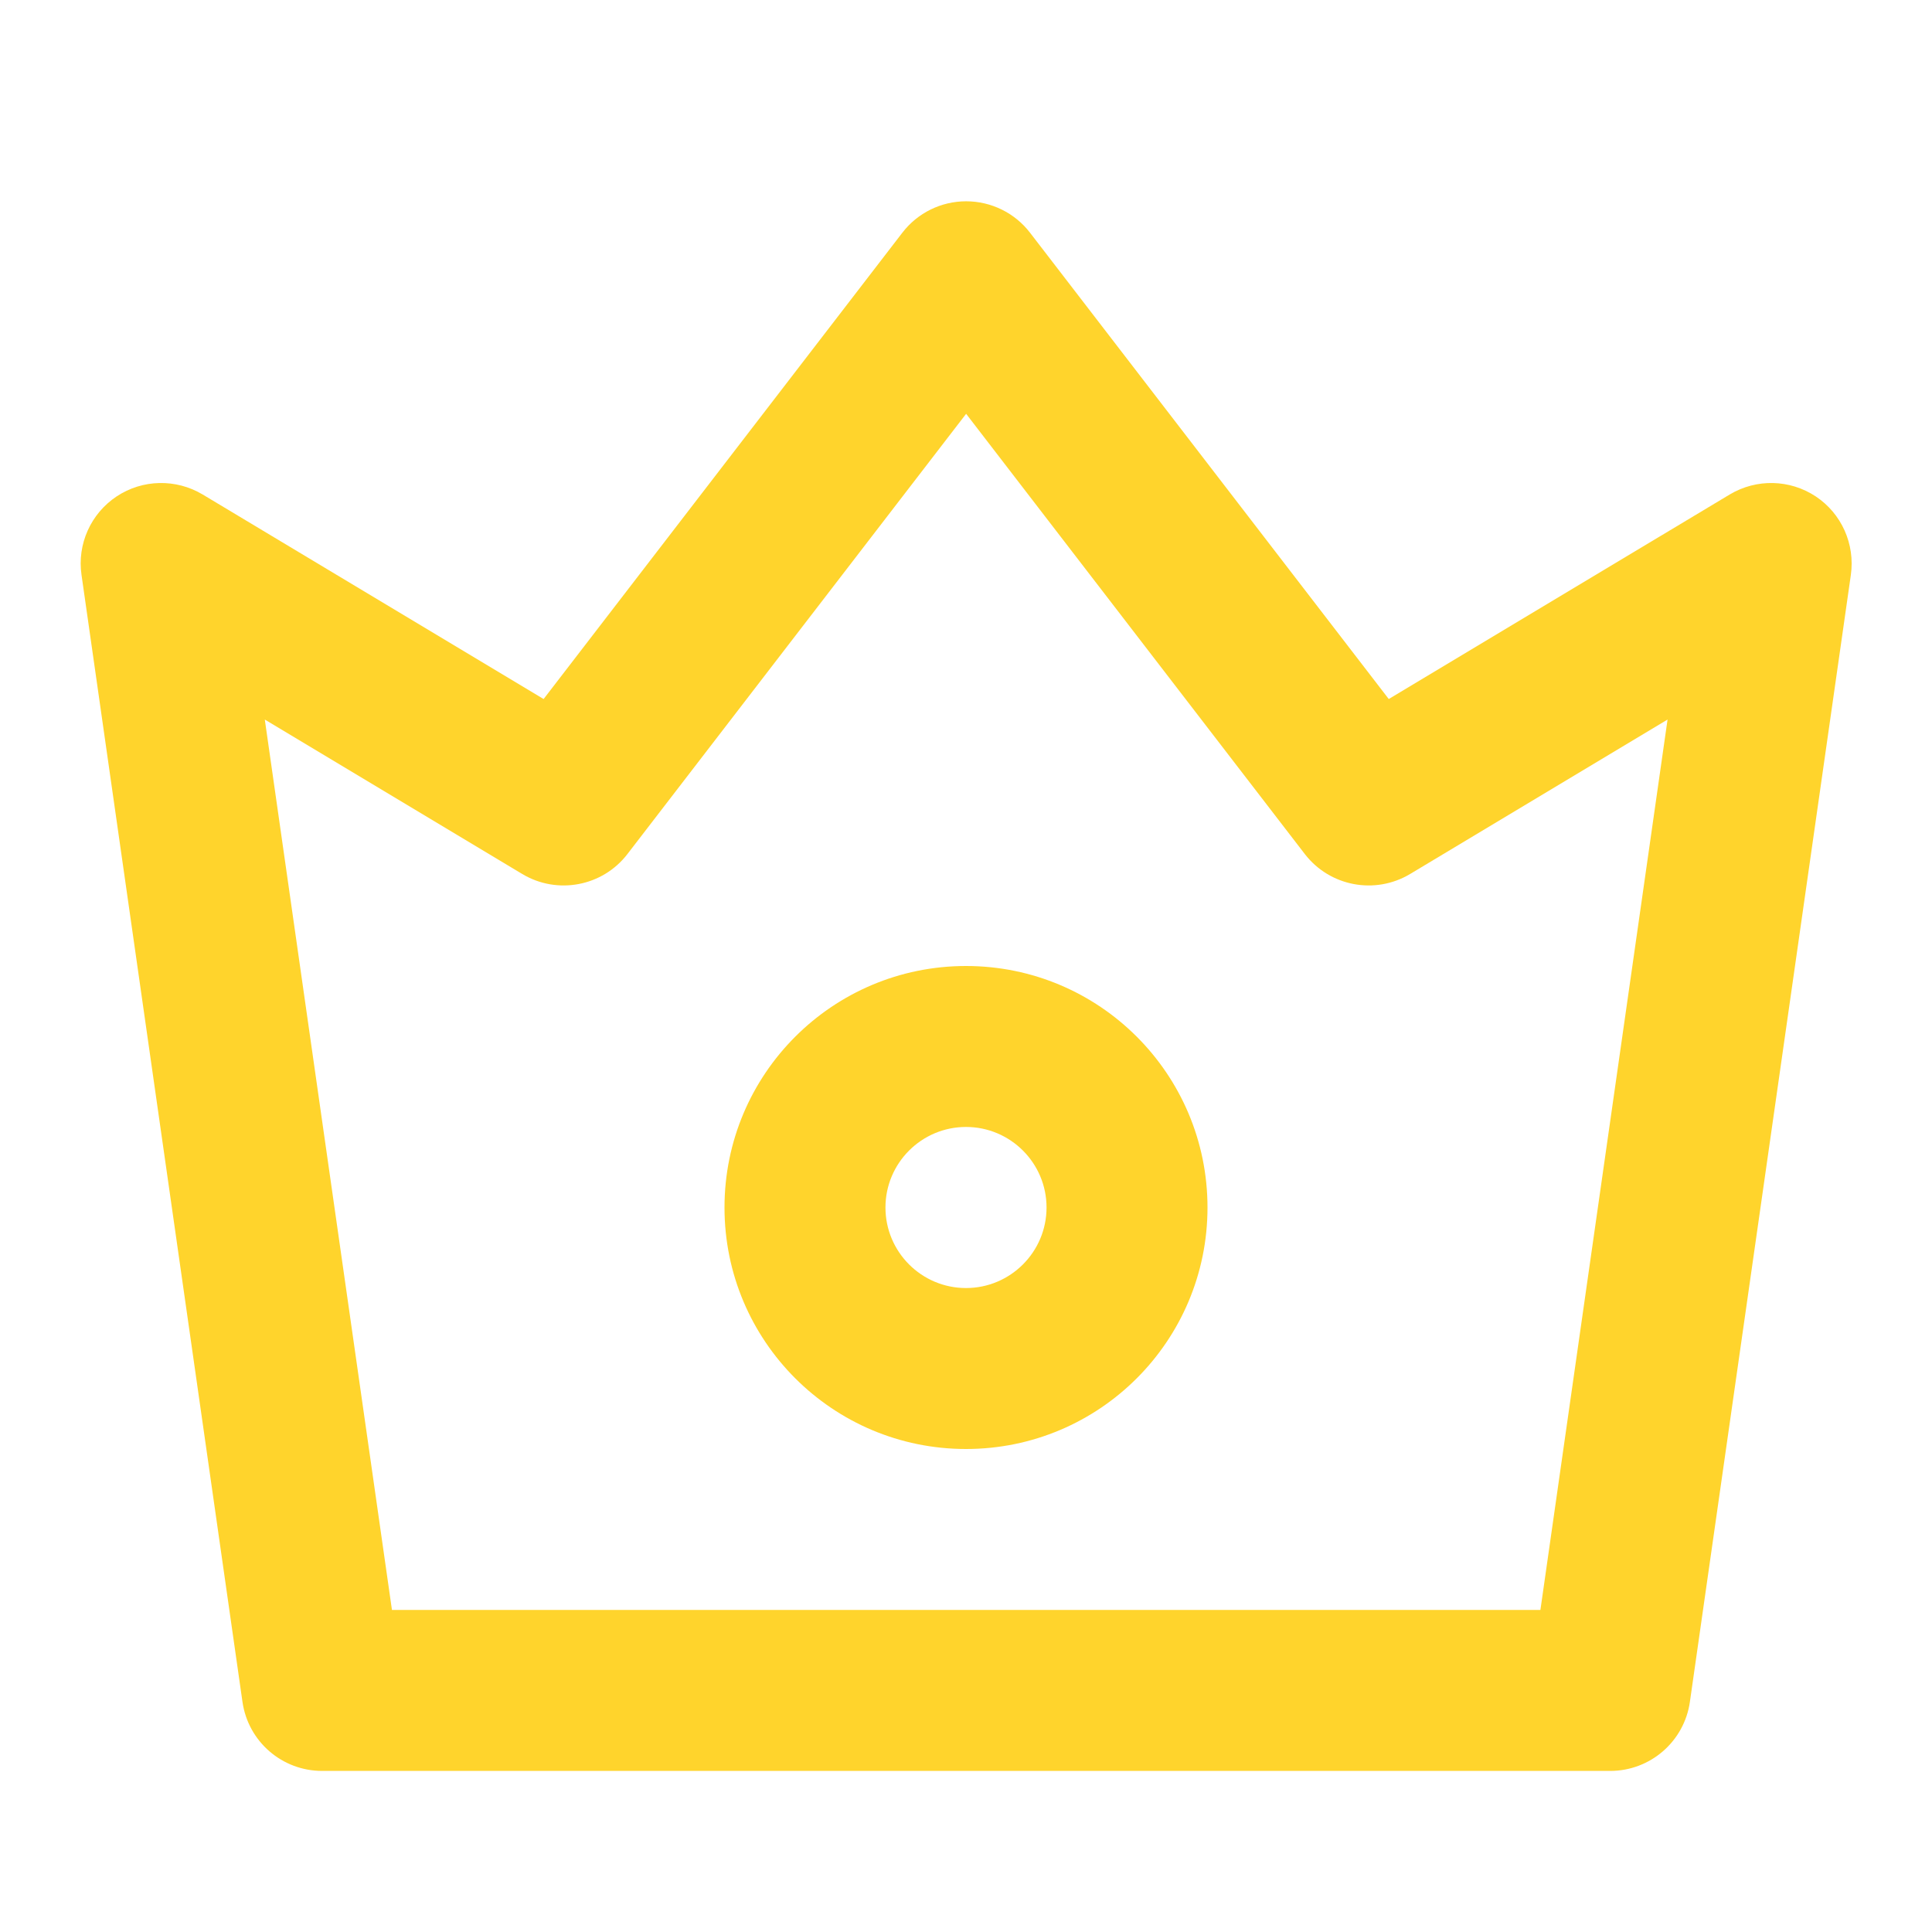 <svg width="16" height="16" viewBox="0 0 16 16" fill="none" xmlns="http://www.w3.org/2000/svg">
<path fill-rule="evenodd" clip-rule="evenodd" d="M8.001 1.667C8.208 1.667 8.404 1.763 8.53 1.927L11.501 5.789L14.325 4.095C14.546 3.963 14.822 3.969 15.037 4.111C15.251 4.253 15.364 4.506 15.328 4.761L13.995 14.094C13.948 14.423 13.666 14.666 13.335 14.666H2.668C2.336 14.666 2.055 14.423 2.008 14.094L0.675 4.761C0.638 4.506 0.752 4.253 0.966 4.111C1.18 3.969 1.457 3.963 1.678 4.095L4.502 5.789L7.473 1.927C7.599 1.763 7.794 1.667 8.001 1.667ZM8.001 3.427L5.196 7.073C4.99 7.341 4.615 7.412 4.325 7.238L2.193 5.959L3.246 13.333H12.757L13.81 5.959L11.678 7.238C11.387 7.412 11.013 7.341 10.806 7.073L8.001 3.427Z" fill="#FFD42C"/>
<path fill-rule="evenodd" clip-rule="evenodd" d="M8 10.667C8.368 10.667 8.667 10.368 8.667 10C8.667 9.632 8.368 9.333 8 9.333C7.632 9.333 7.333 9.632 7.333 10C7.333 10.368 7.632 10.667 8 10.667ZM8 12C9.105 12 10 11.105 10 10C10 8.895 9.105 8 8 8C6.895 8 6 8.895 6 10C6 11.105 6.895 12 8 12Z" fill="#FFD42C"/>
</svg>
